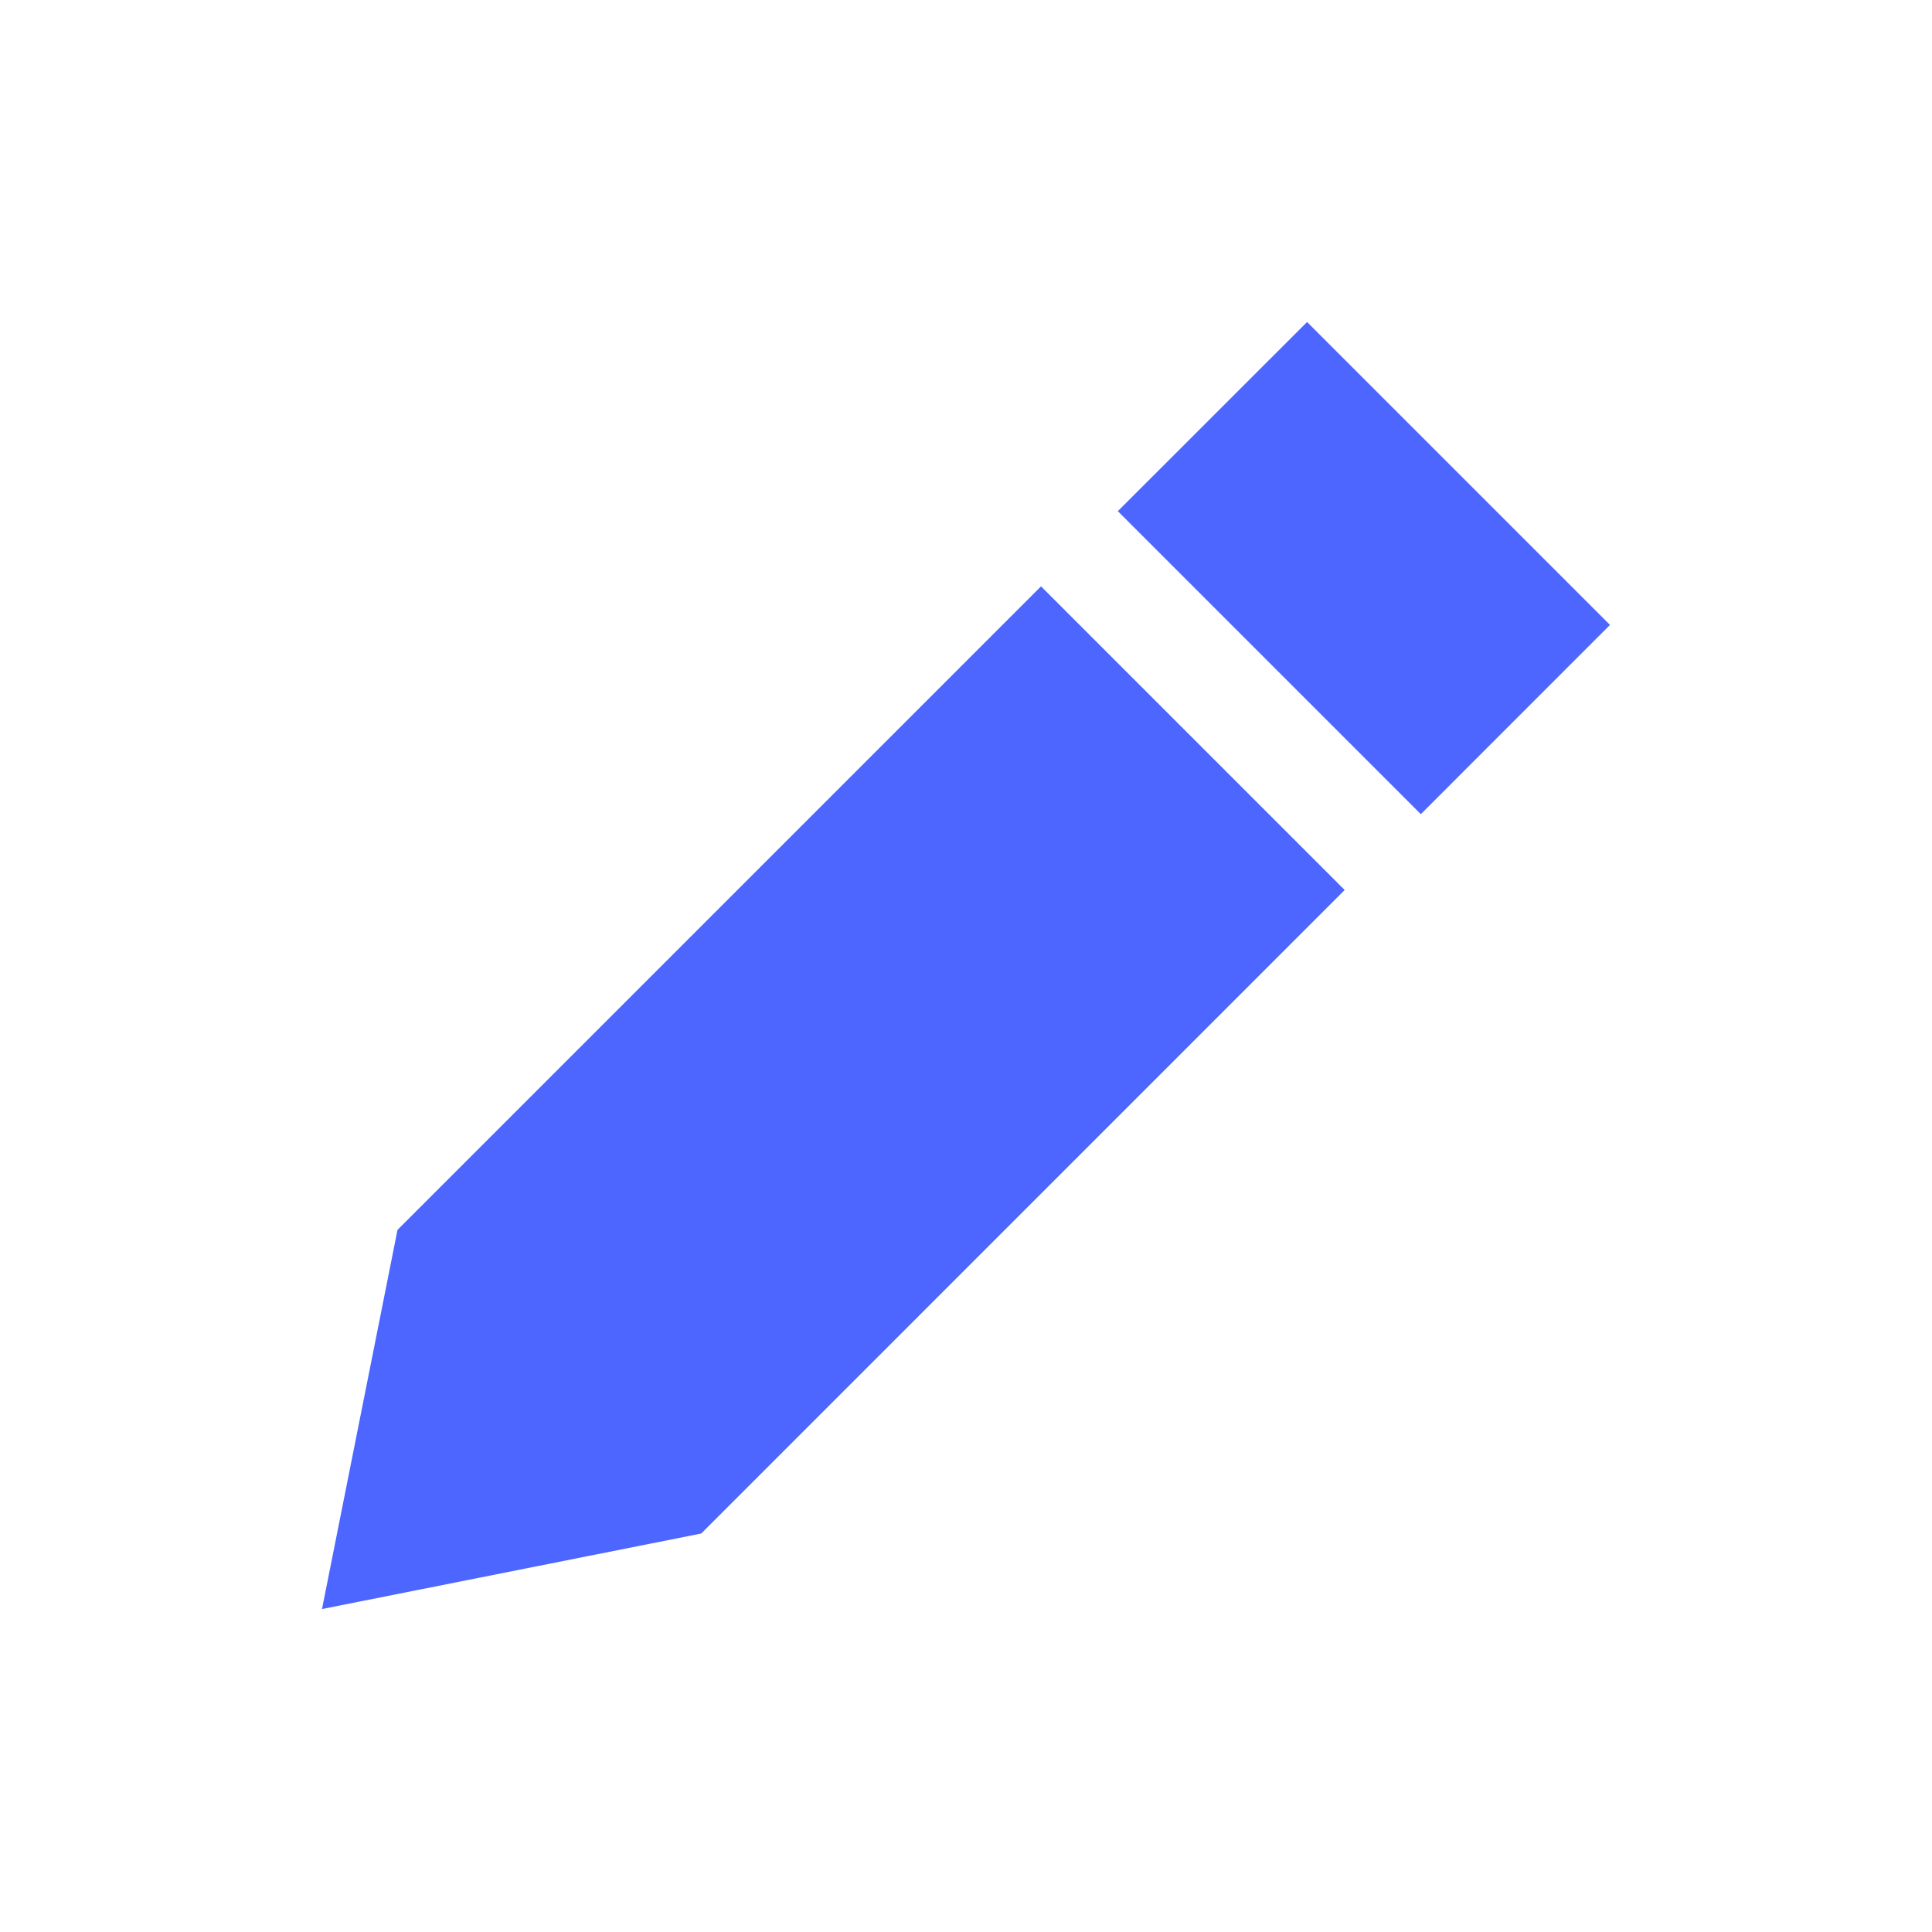 <?xml version="1.0" encoding="UTF-8"?>
<svg width="24px" height="24px" viewBox="0 0 24 24" version="1.1" xmlns="http://www.w3.org/2000/svg" xmlns:xlink="http://www.w3.org/1999/xlink">
    <!-- Generator: Sketch 61.1 (89650) - https://sketch.com -->
    <title>Icon / Edit</title>
    <desc>Created with Sketch.</desc>
    <g id="Icon-/-Edit" stroke="none" stroke-width="1" fill="none" fill-rule="evenodd">
        <path d="M12.932,7.284 L16.704,11.056 L8.711,19.05 L4,19.988 L4.938,15.278 L12.932,7.284 Z M16.237,4 L20,7.763 L17.65,10.114 L13.886,6.35 L16.237,4 Z" id="Combined-Shape" fill="#4C66FF"></path>
    </g>
</svg>